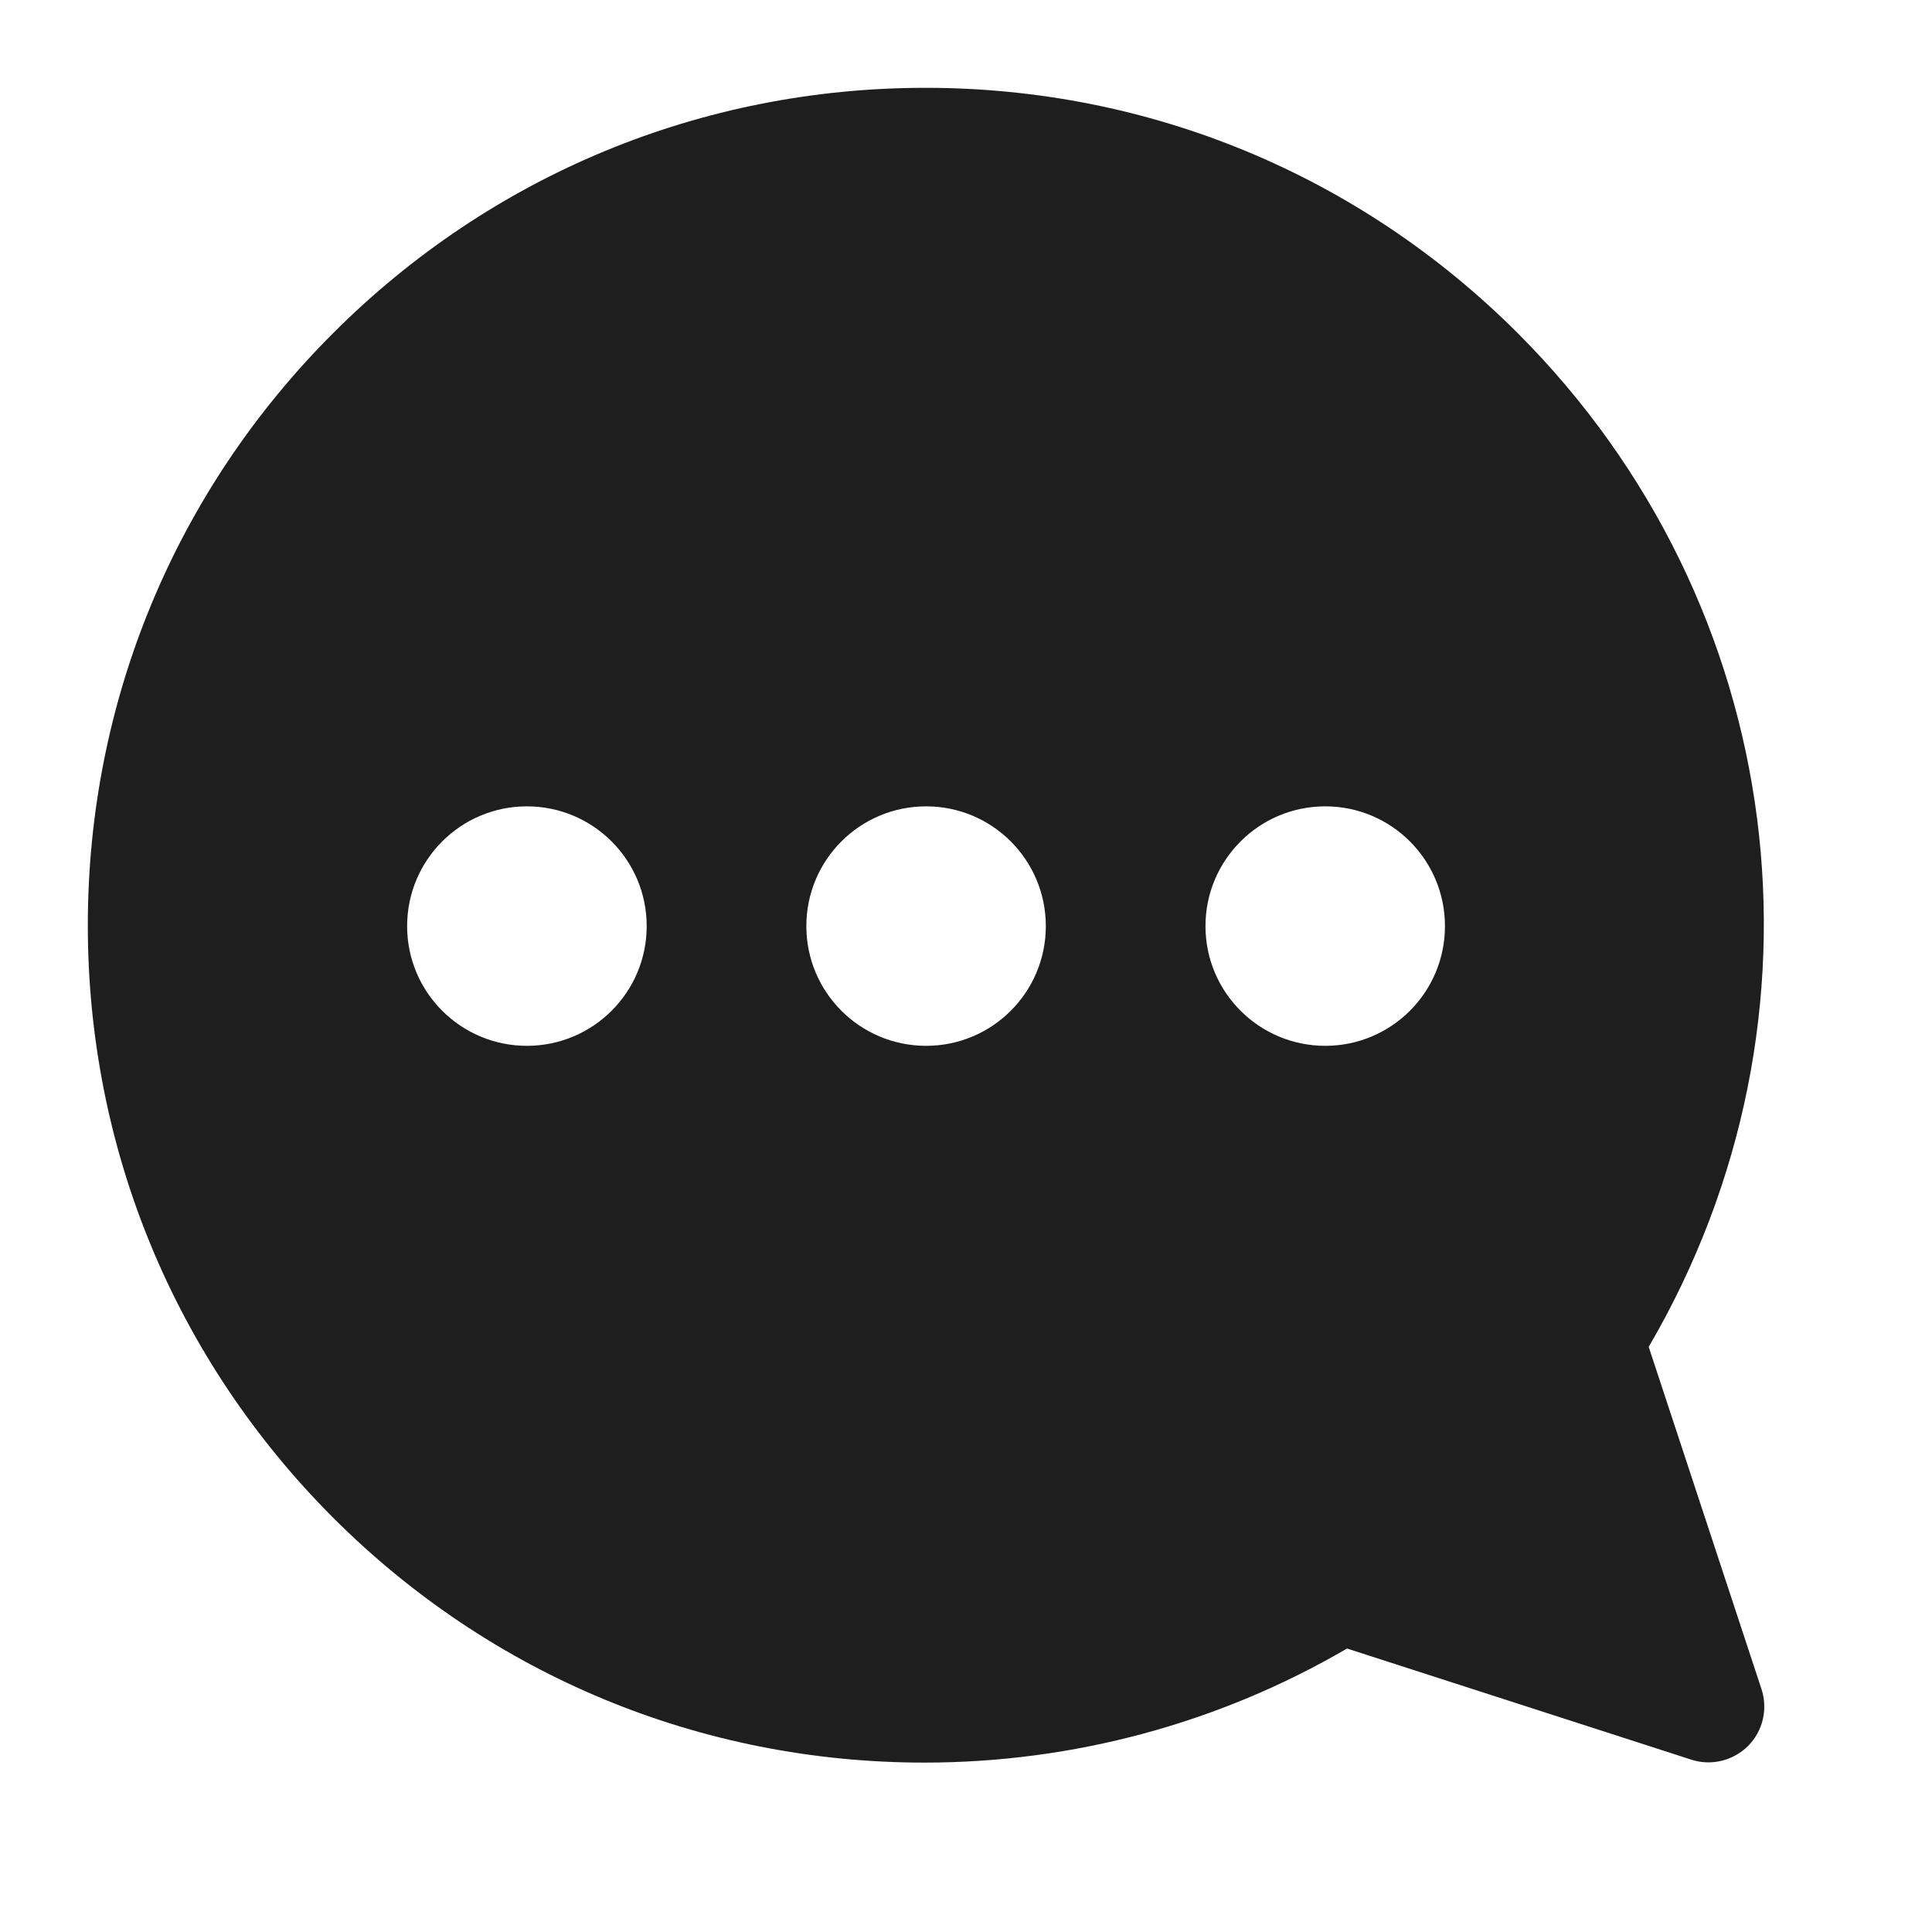 <svg width="22" height="22" viewBox="0 0 22 22" fill="none" xmlns="http://www.w3.org/2000/svg">
<path fill-rule="evenodd" clip-rule="evenodd" d="M3.793 17.282C5.591 19.08 7.983 20.071 10.526 20.071C12.224 20.071 13.882 19.622 15.339 18.772L19.261 20.038C19.487 20.111 19.737 20.05 19.907 19.88C20.075 19.71 20.133 19.46 20.058 19.233L18.774 15.337C20.965 11.591 20.371 6.885 17.283 3.794C15.48 1.992 13.085 1 10.538 1C7.99 1 5.594 1.992 3.793 3.794C1.993 5.594 1 7.99 1 10.537C1 13.085 1.993 15.479 3.793 17.282ZM6 11.909C6.753 11.909 7.364 11.299 7.364 10.546C7.364 9.792 6.753 9.182 6 9.182C5.247 9.182 4.636 9.792 4.636 10.546C4.636 11.299 5.247 11.909 6 11.909ZM11.909 10.546C11.909 11.299 11.299 11.909 10.546 11.909C9.792 11.909 9.182 11.299 9.182 10.546C9.182 9.792 9.792 9.182 10.546 9.182C11.299 9.182 11.909 9.792 11.909 10.546ZM15.091 11.909C15.844 11.909 16.454 11.299 16.454 10.546C16.454 9.792 15.844 9.182 15.091 9.182C14.338 9.182 13.727 9.792 13.727 10.546C13.727 11.299 14.338 11.909 15.091 11.909Z" fill="#1E1E1F"/>
</svg>
